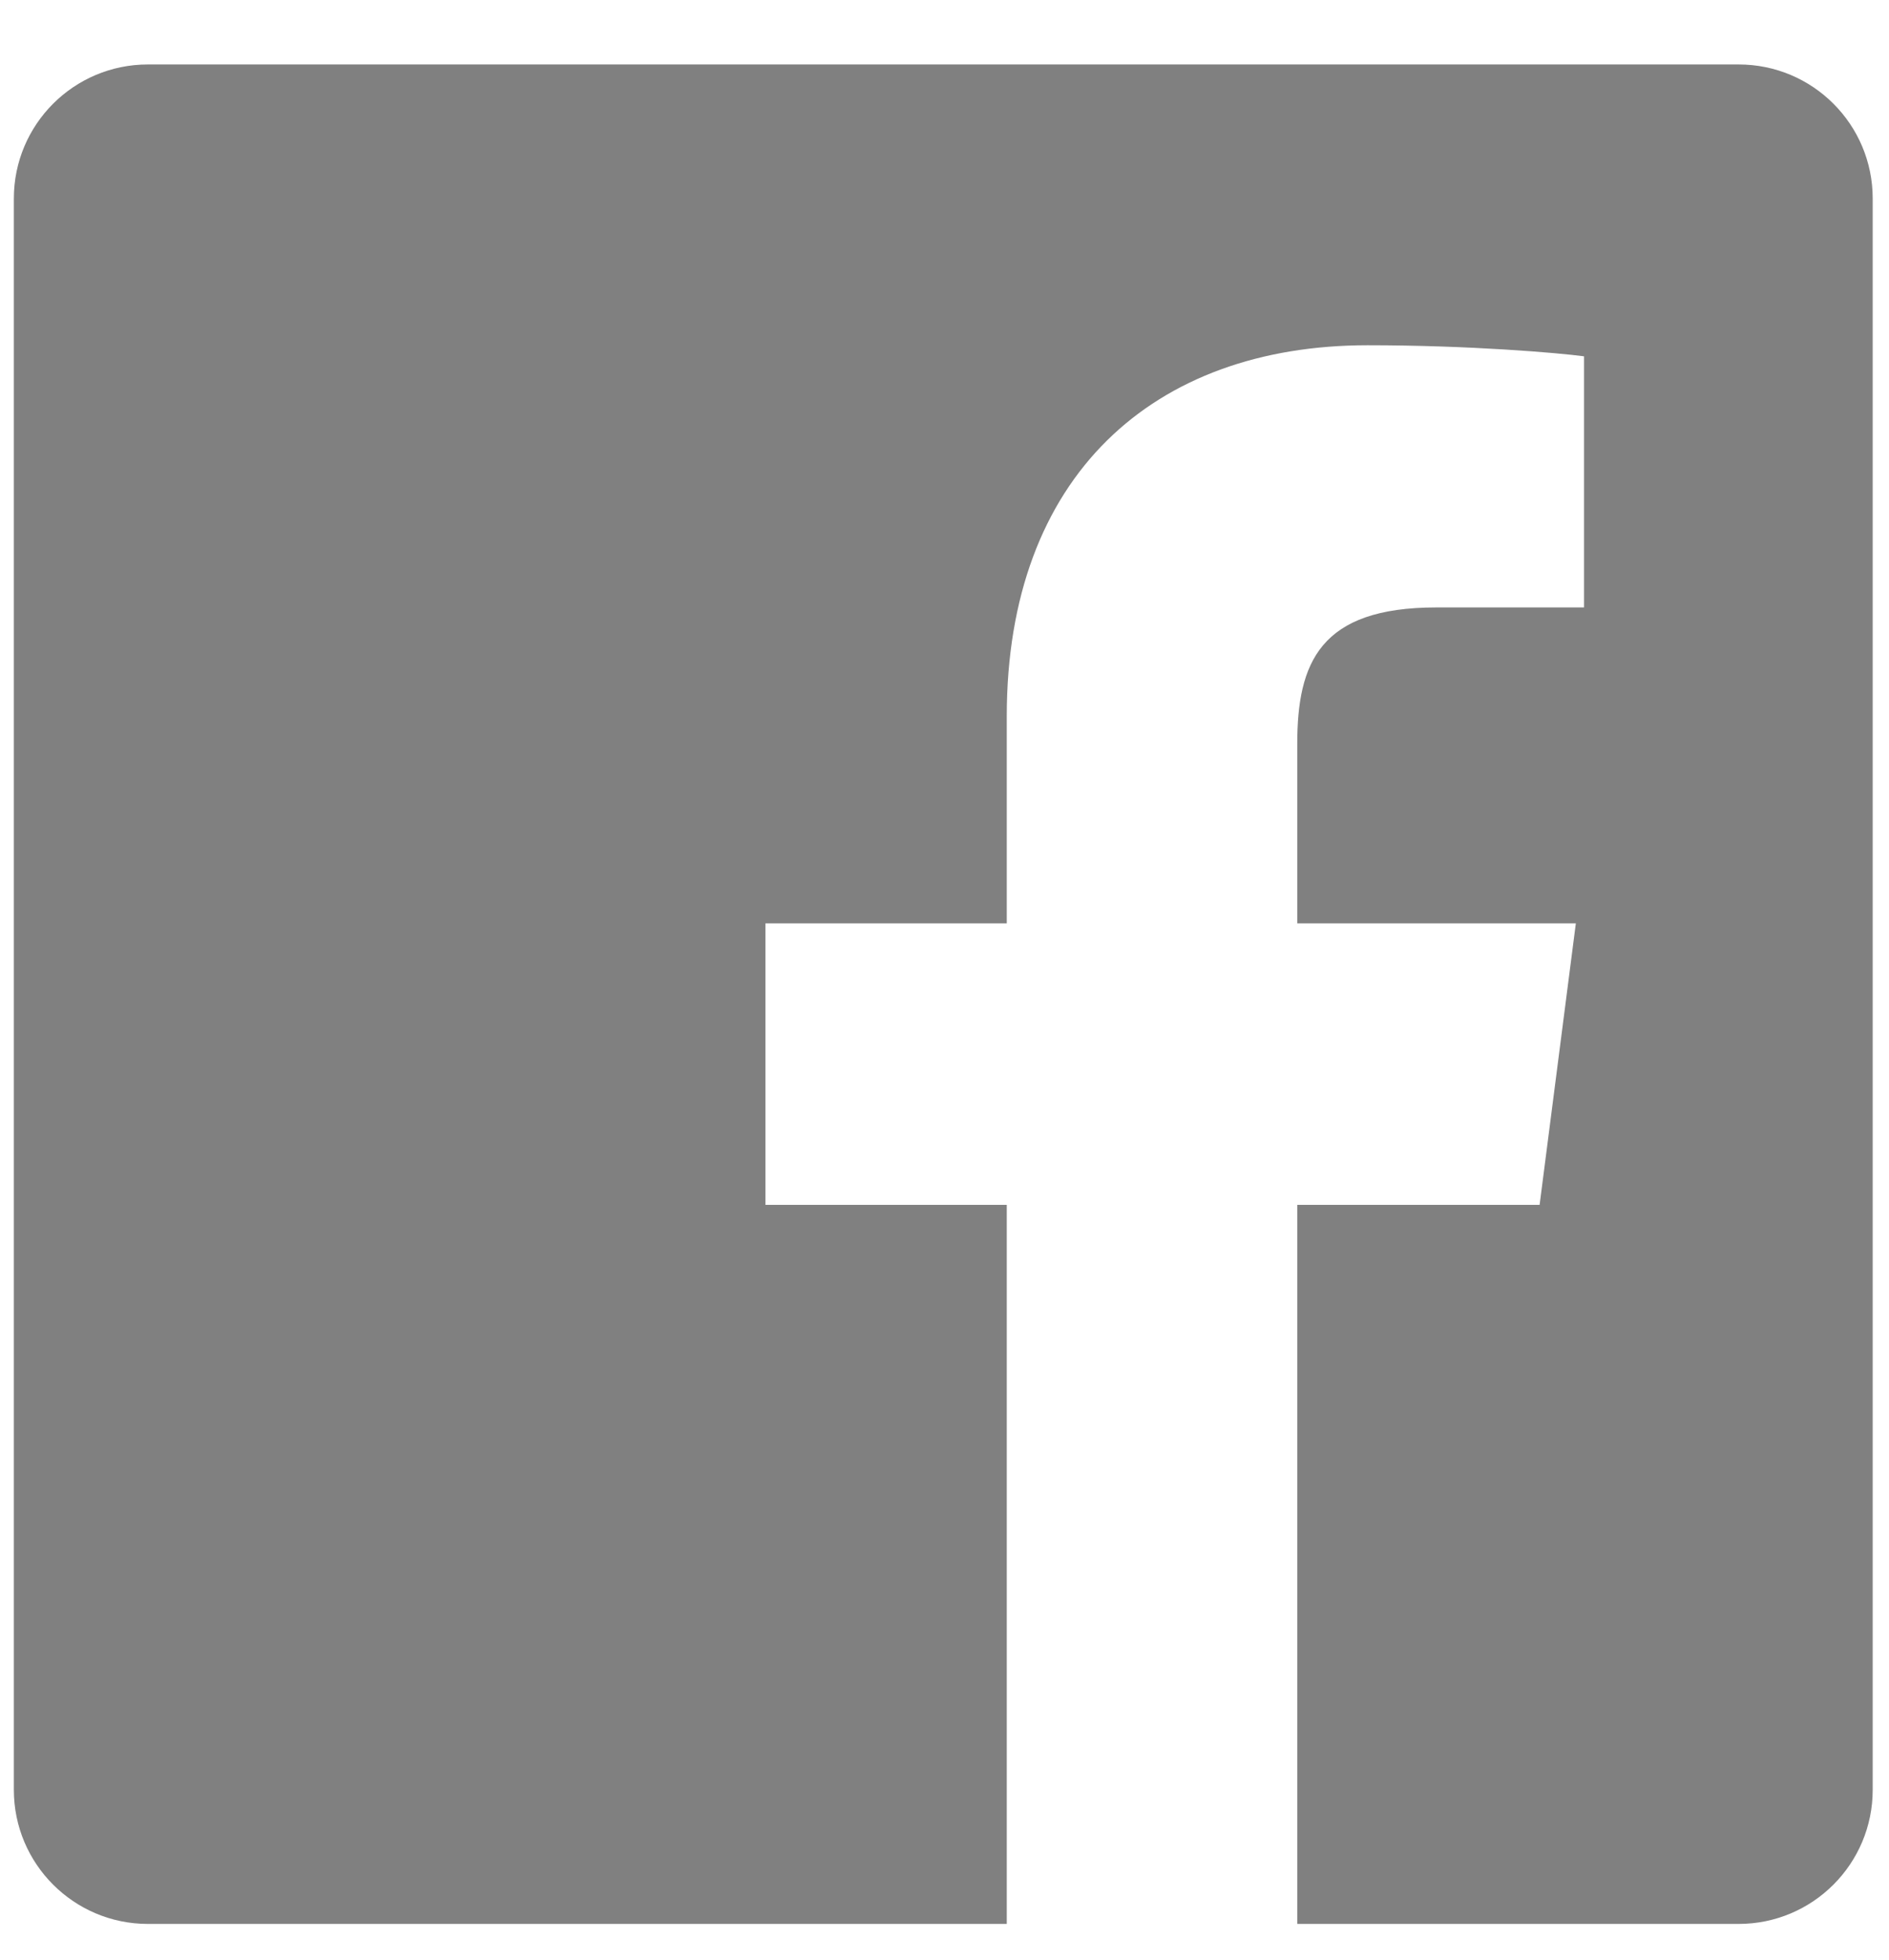 <svg width="27" height="28" viewBox="0 0 27 28" fill="none" xmlns="http://www.w3.org/2000/svg">
<g clip-path="url(#clip0_531_288)">
<path d="M24.851 0.921H2.114C1.056 0.921 0.198 1.778 0.198 2.837V25.573C0.198 26.631 1.056 27.489 2.114 27.489H14.39V17.215H10.94V13.193H14.39V10.233C14.39 6.801 16.486 4.933 19.547 4.933C21.014 4.933 22.274 5.042 22.641 5.091V8.679H20.53C18.864 8.679 18.542 9.47 18.542 10.632V13.193H22.524L22.006 17.215H18.542V27.489H24.851C25.909 27.489 26.767 26.631 26.767 25.573V2.837C26.767 1.778 25.909 0.921 24.851 0.921V0.921Z" fill="#808080"/>
</g>
<defs>
<clipPath id="clip0_531_288">
<rect width="26.569" height="26.569" fill="white" transform="translate(0.198 0.921)"/>
</clipPath>
</defs>
</svg>
